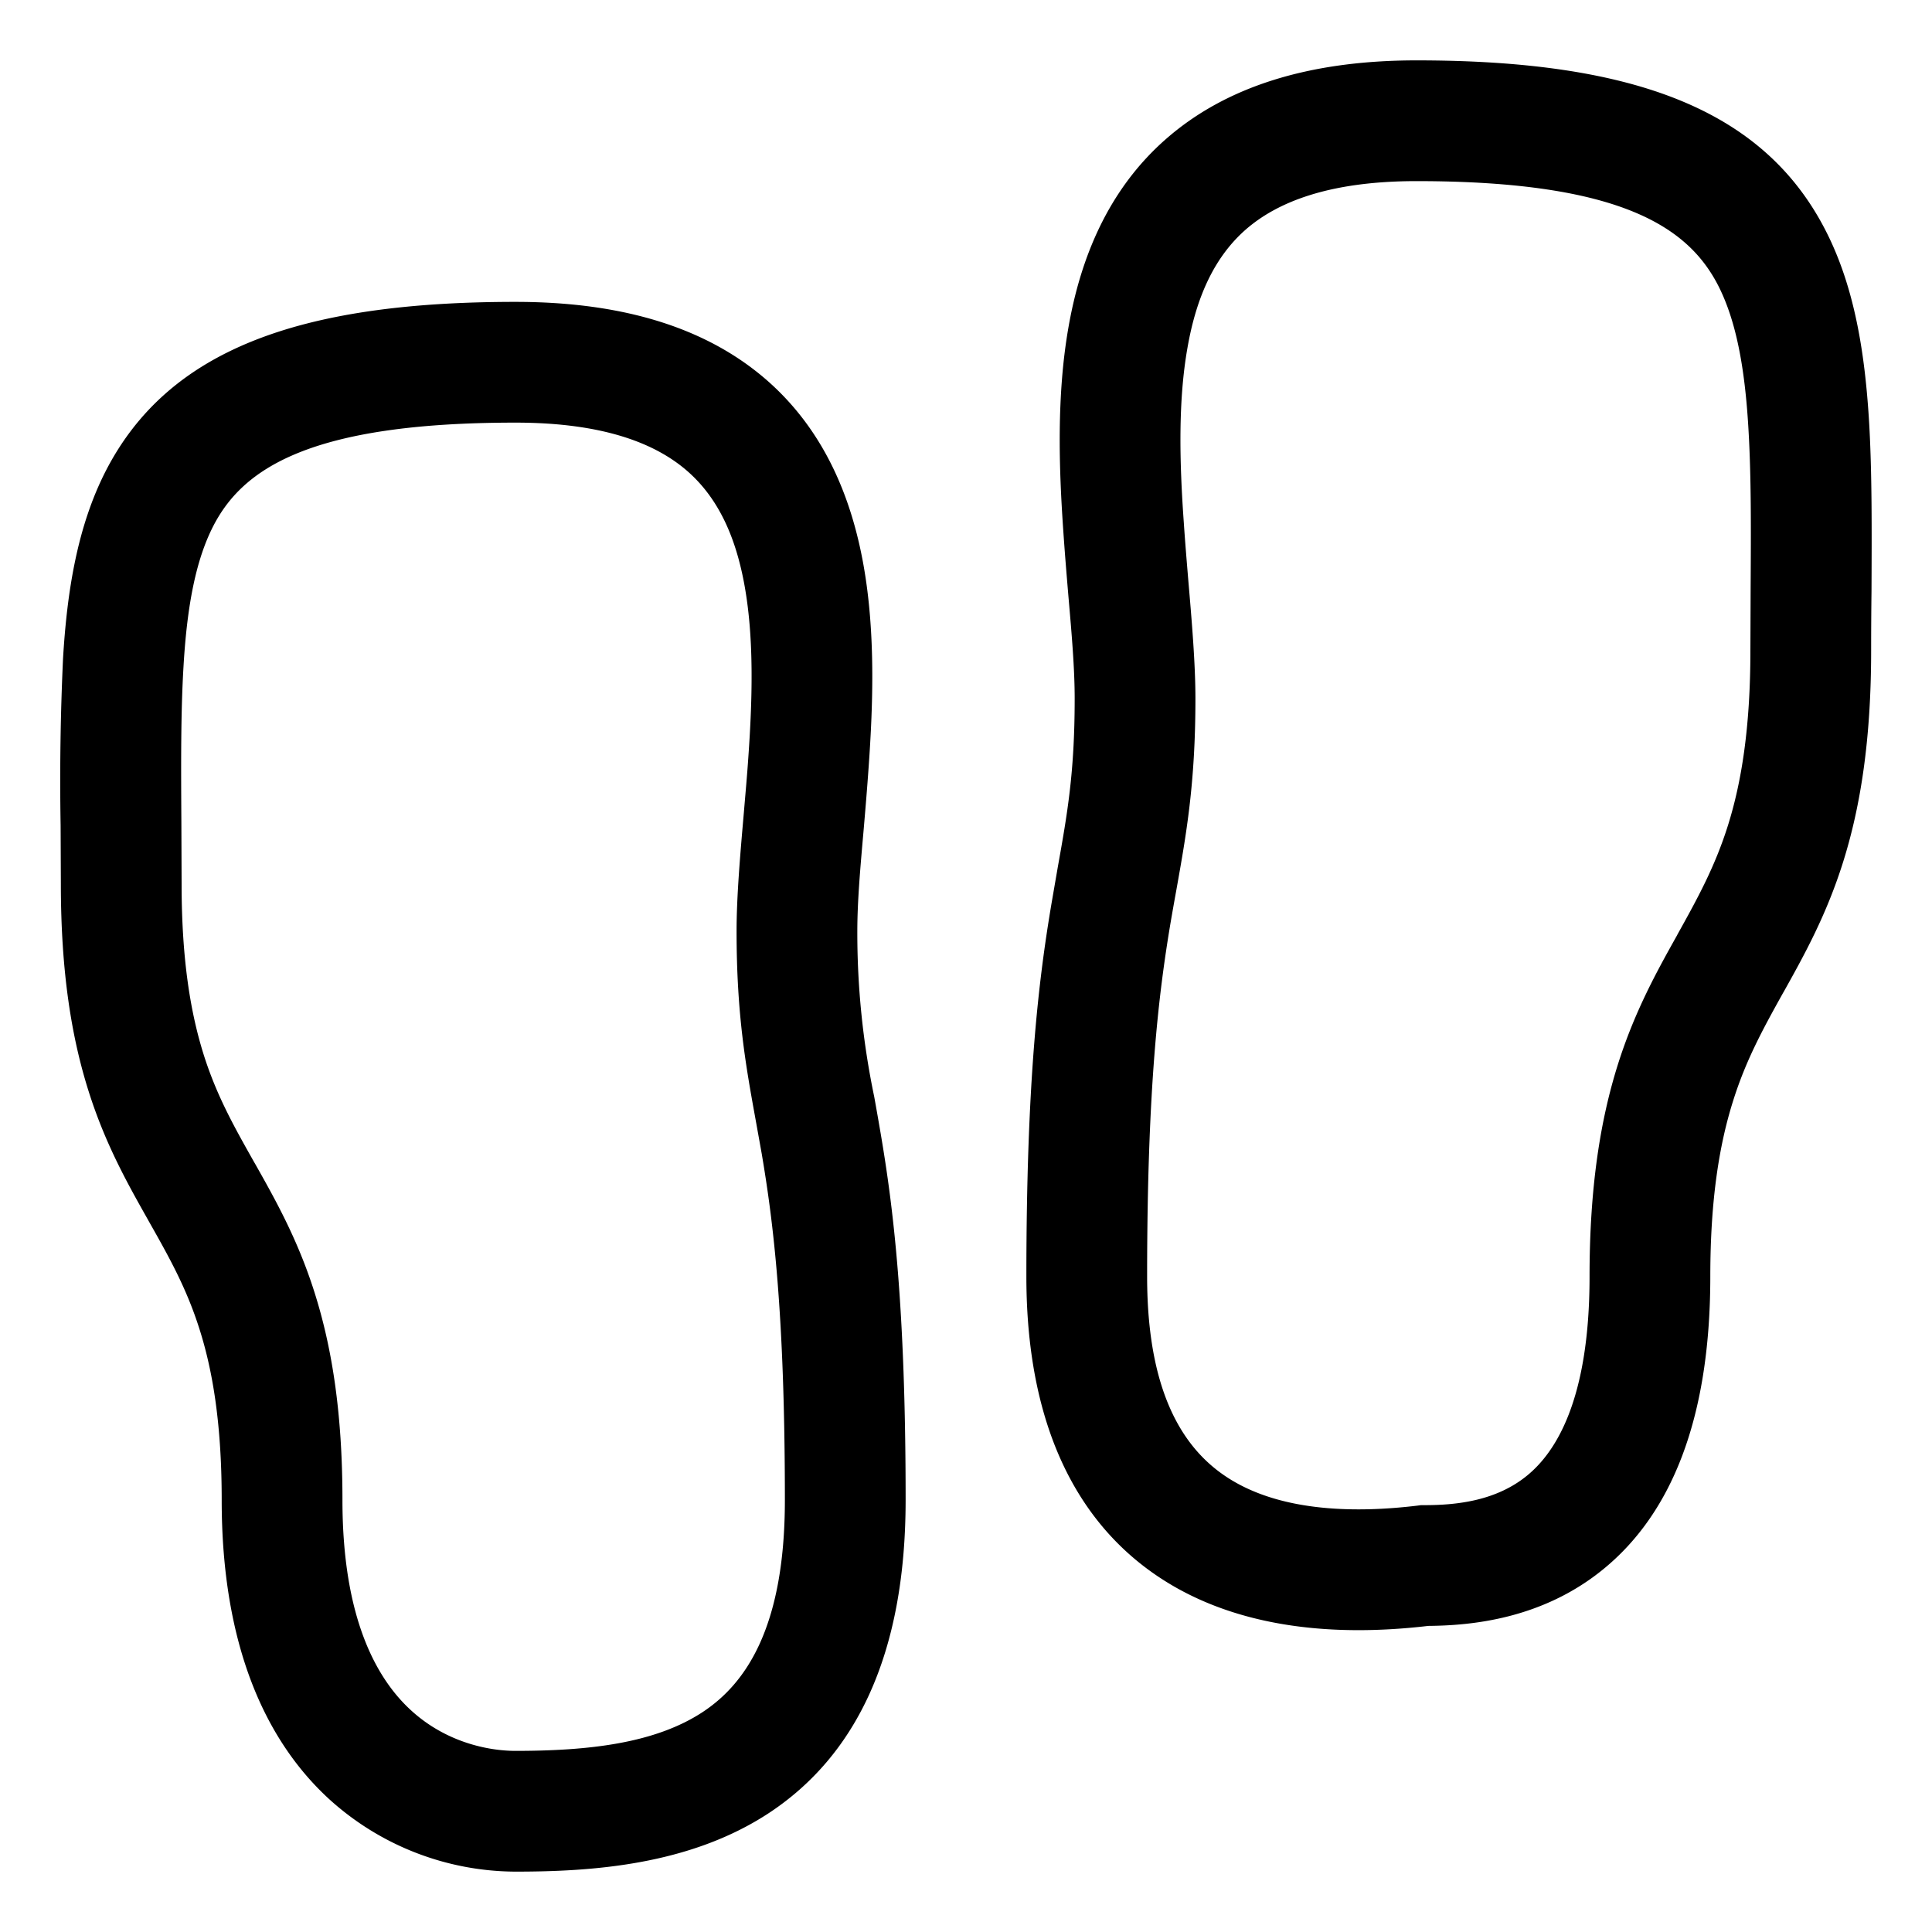<svg width="16" height="16" fill="none" xmlns="http://www.w3.org/2000/svg"><path fill-rule="evenodd" clip-rule="evenodd" d="M9.84 4.794c.03.35.06.701.06.992 0 .706-.077 1.13-.158 1.585a26.77 26.77 0 00-.05.283c-.094.565-.192 1.335-.192 2.918 0 1.062.367 1.5.736 1.707.42.236.987.252 1.502.19l.03-.004h.03c.28 0 .599-.04.85-.246.233-.191.516-.62.516-1.647 0-.74.089-1.29.231-1.745.14-.448.328-.785.493-1.08l.005-.01c.167-.3.31-.56.418-.904.107-.342.185-.79.185-1.446l.002-.523c.003-.491.005-.92-.018-1.31-.03-.521-.105-.9-.247-1.182-.244-.482-.794-.872-2.502-.872-.736 0-1.159.179-1.413.4-.256.224-.409.55-.484.981-.077.436-.067.934-.03 1.45.01.15.023.306.036.463zm-.179-3.647C10.151.72 10.835.5 11.731.5c1.8 0 2.882.407 3.394 1.421.236.466.32 1.01.354 1.573.025.425.022.902.02 1.402-.002.162-.003.326-.003.491 0 .74-.088 1.29-.23 1.745-.14.448-.328.784-.493 1.08l-.006.01c-.167.3-.31.56-.417.904-.107.342-.186.79-.186 1.446 0 1.206-.338 1.974-.882 2.42-.511.42-1.105.47-1.453.473-.572.067-1.388.075-2.082-.313-.758-.425-1.247-1.25-1.247-2.58 0-1.633.102-2.458.207-3.083l.053-.307c.079-.443.14-.783.14-1.396 0-.249-.024-.528-.052-.85-.014-.167-.029-.345-.042-.536-.037-.531-.056-1.13.043-1.692.099-.565.325-1.137.812-1.561zM6.16 6.733c-.03.344-.06.692-.06.978 0 .697.077 1.117.158 1.564l.05.278c.094.555.192 1.312.192 2.87 0 1.064-.33 1.524-.68 1.755-.395.26-.943.322-1.551.322-.224 0-.574-.07-.863-.334-.277-.252-.57-.747-.57-1.743 0-.73-.089-1.272-.232-1.722-.14-.442-.329-.775-.493-1.066l-.006-.01c-.167-.296-.31-.55-.417-.887-.106-.336-.184-.774-.184-1.42l-.002-.515c-.003-.483-.005-.905.018-1.288.03-.512.105-.883.246-1.158.242-.471.792-.857 2.503-.857.738 0 1.162.177 1.416.395.255.219.407.538.482.96.076.426.066.915.03 1.422-.01.148-.024.301-.037.456zm.176-3.597c-.49-.42-1.173-.636-2.067-.636-1.796 0-2.879.4-3.393 1.4-.236.461-.321.998-.354 1.554a21.85 21.85 0 00-.02 1.382l.002.483c0 .729.088 1.272.231 1.722.14.442.329.774.493 1.065l.006.011c.167.295.31.55.417.887.107.335.185.774.185 1.419 0 1.203.362 1.996.896 2.482a2.307 2.307 0 001.537.595c.622 0 1.44-.05 2.103-.488.708-.469 1.128-1.297 1.128-2.59 0-1.607-.102-2.42-.207-3.037a30.099 30.099 0 00-.053-.302 6.632 6.632 0 01-.14-1.372c0-.244.024-.518.052-.835.014-.164.029-.34.042-.528.037-.523.056-1.114-.043-1.669-.1-.56-.327-1.124-.815-1.543z" fill="currentColor"/></svg>
